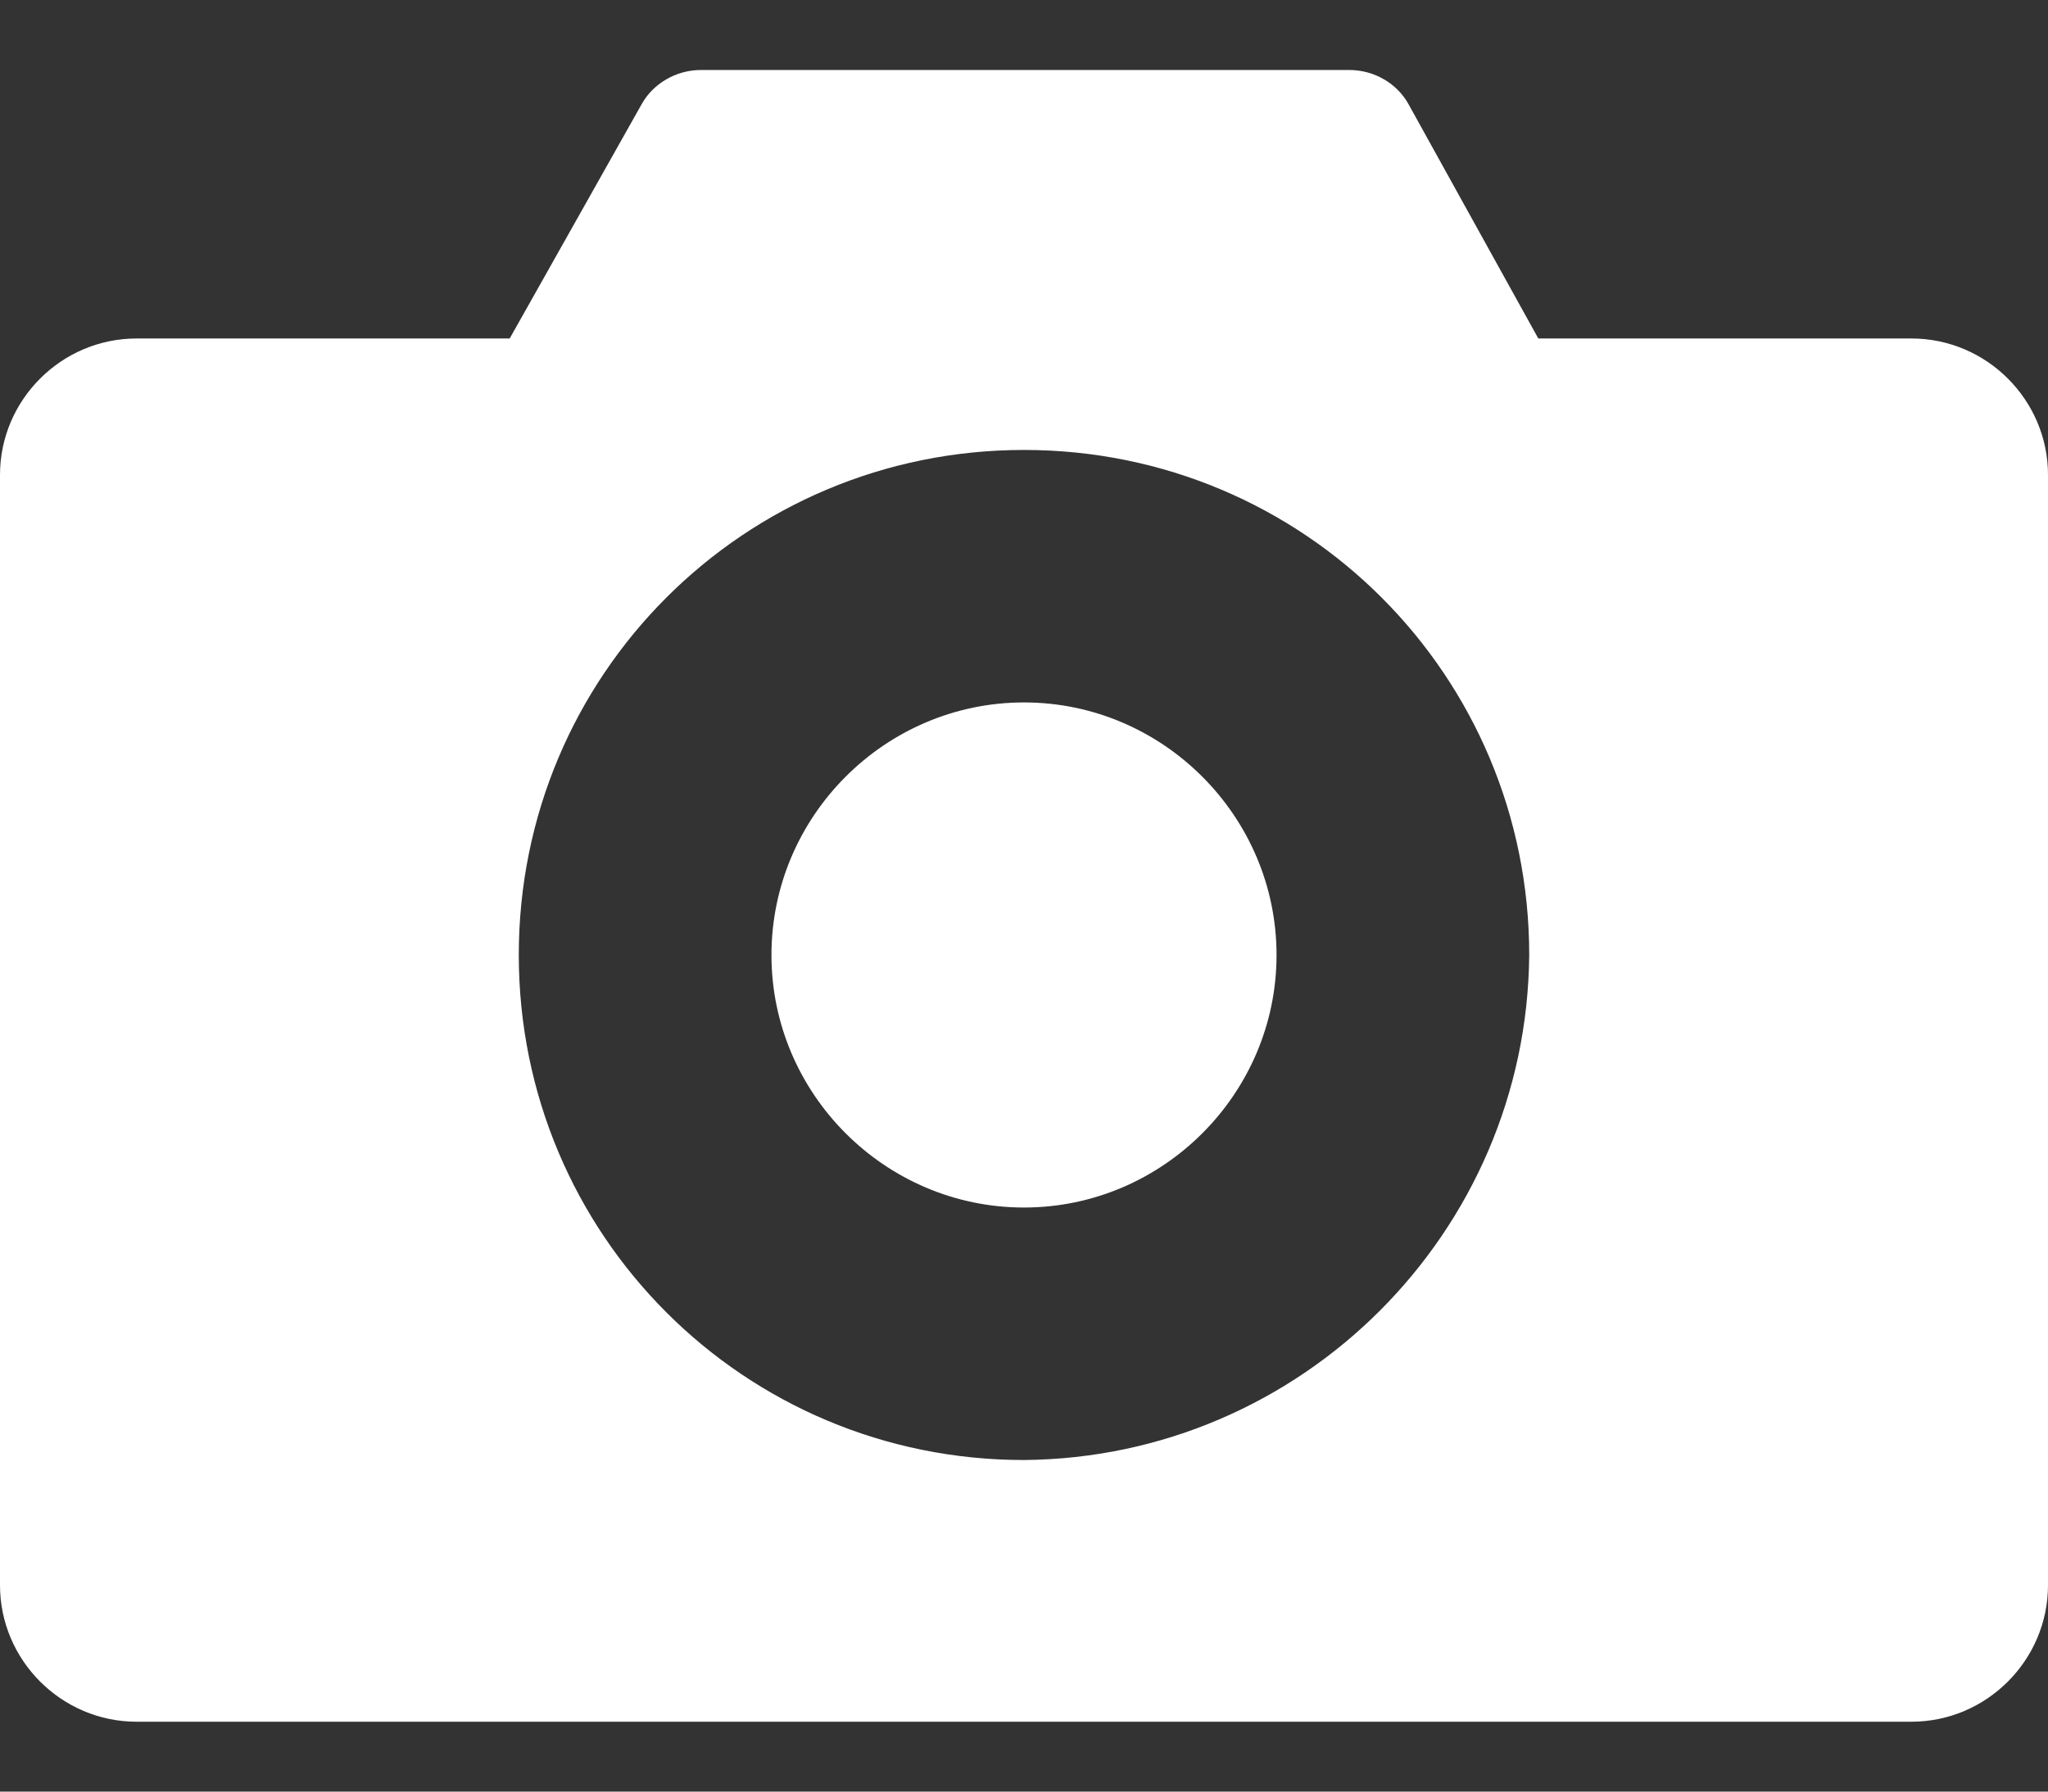 <svg width="16" height="14" viewBox="0 0 16 14" fill="none" xmlns="http://www.w3.org/2000/svg">
<rect x="0" y="0" width="16" height="14" fill="#333333" stroke="none"/>
<path d="M14.933 2.645H12.018L11.004 0.814C10.916 0.654 10.738 0.547 10.542 0.547H5.476C5.28 0.547 5.102 0.654 5.013 0.814L3.982 2.645H1.067C0.48 2.645 0 3.125 0 3.711V12.387C0 12.973 0.48 13.454 1.067 13.454H14.933C15.52 13.454 16 12.973 16 12.387V3.711C16 3.125 15.52 2.645 14.933 2.645ZM8 11.409C5.813 11.409 4.053 9.649 4.053 7.462C4.053 5.276 5.813 3.516 8 3.516C10.187 3.516 11.947 5.276 11.947 7.462C11.929 9.631 10.169 11.391 8 11.409Z" fill="white"/>
<path d="M8 5.489C6.915 5.489 6.027 6.378 6.027 7.463C6.027 8.547 6.915 9.436 8 9.436C9.084 9.436 9.973 8.547 9.973 7.463C9.973 6.378 9.084 5.489 8 5.489Z" fill="white"/>
</svg>
